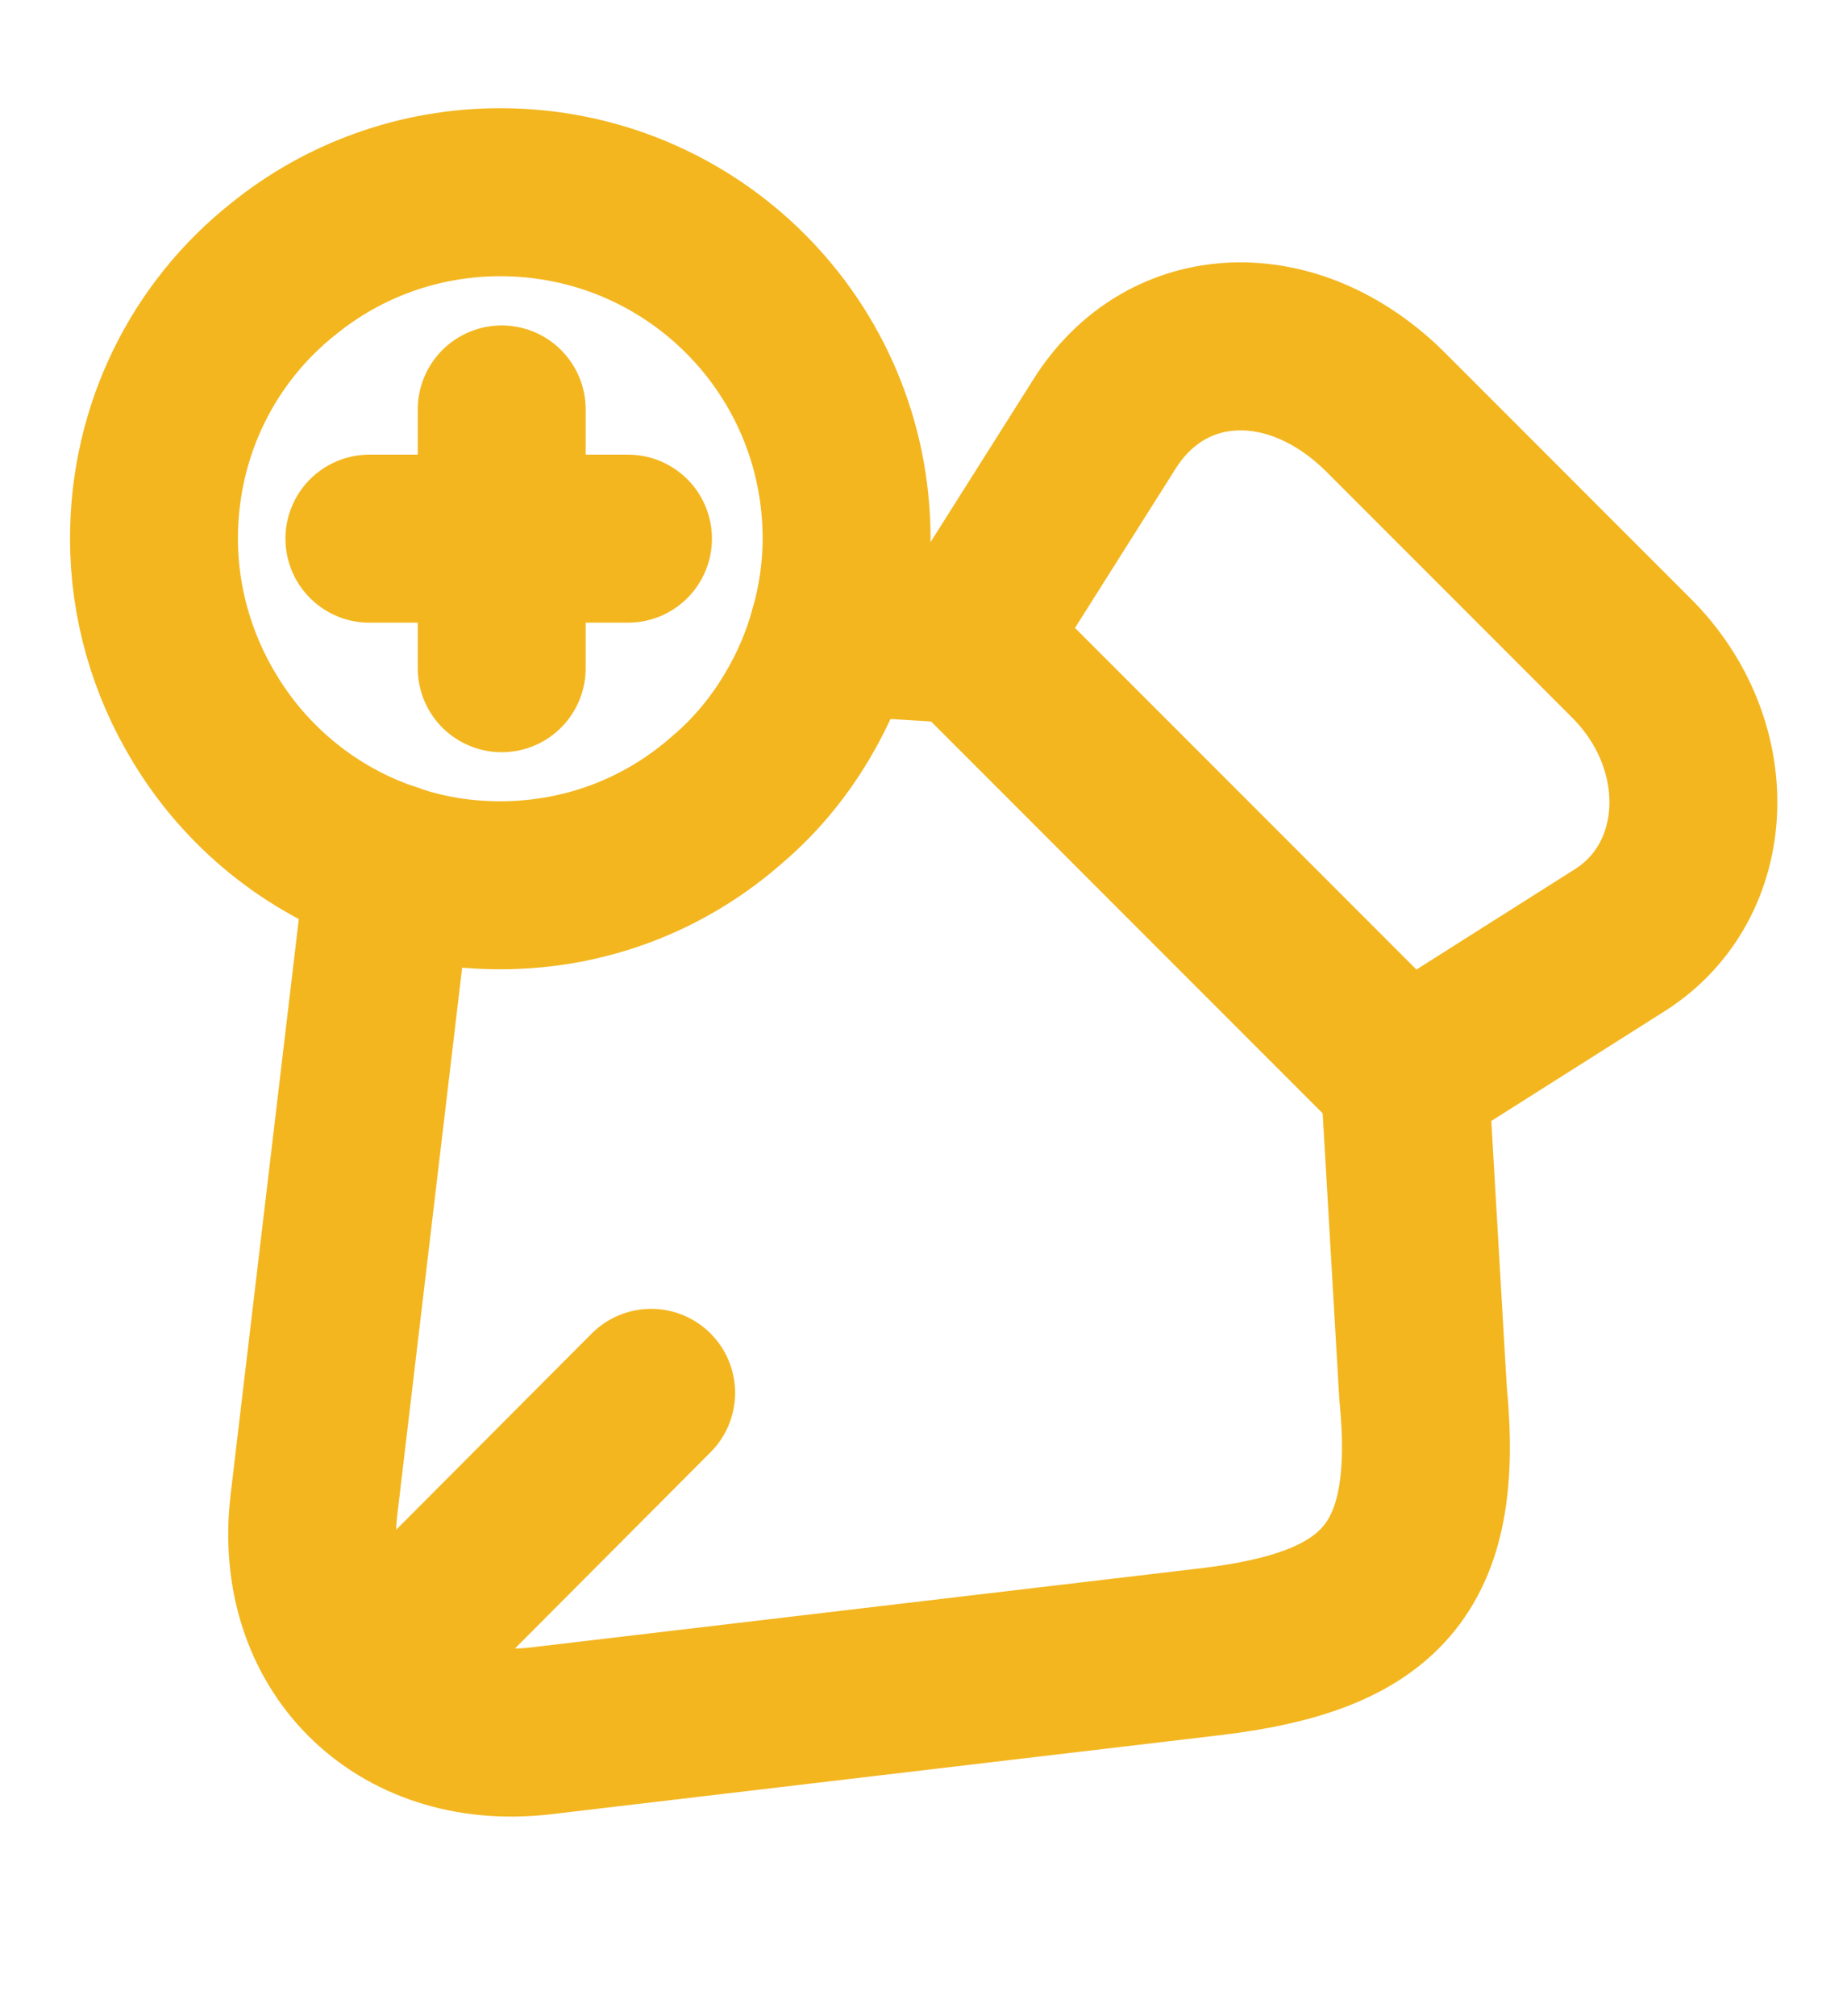 <svg width="11" height="12" viewBox="0 0 11 12" fill="none" xmlns="http://www.w3.org/2000/svg">
<g id="vuesax/linear/pen-add">
<g id="vuesax/linear/pen-add_2">
<g id="pen-add">
<g id="Group">
<g id="Group_2">
<path id="Vector" d="M9.712 3.913L8.255 2.456C7.705 1.906 6.949 1.933 6.577 2.525L5.766 3.808L8.365 6.407L9.648 5.595C10.203 5.243 10.235 4.431 9.712 3.913Z" stroke="#F3B61F" stroke-linecap="round" stroke-linejoin="round"/>
<path id="Vector_2" d="M8.365 6.401L8.475 8.29C8.58 9.344 8.214 9.71 7.215 9.83L3.218 10.302C2.375 10.398 1.77 9.793 1.87 8.954L2.32 5.159" stroke="#F3B61F" stroke-linecap="round" stroke-linejoin="round"/>
<path id="Vector_3" d="M5.766 3.807L4.964 3.757" stroke="#F3B61F" stroke-linecap="round" stroke-linejoin="round"/>
<path id="Vector_4" d="M2.42 9.752L3.878 8.29" stroke="#F3B61F" stroke-linecap="round" stroke-linejoin="round"/>
</g>
</g>
<path id="Vector_5" d="M5.042 3.206C5.042 3.394 5.014 3.582 4.964 3.756C4.914 3.939 4.84 4.109 4.744 4.269C4.634 4.453 4.497 4.618 4.336 4.755C3.974 5.076 3.502 5.269 2.979 5.269C2.746 5.269 2.526 5.232 2.319 5.159C1.852 5.003 1.462 4.682 1.215 4.269C1.027 3.958 0.917 3.591 0.917 3.206C0.917 2.555 1.215 1.973 1.692 1.597C2.044 1.313 2.494 1.144 2.979 1.144C4.121 1.144 5.042 2.065 5.042 3.206Z" stroke="#F3B61F" stroke-miterlimit="10" stroke-linecap="round" stroke-linejoin="round"/>
<g id="Group_3">
<path id="Vector_6" d="M2.988 3.977V2.437" stroke="#F3B61F" stroke-miterlimit="10" stroke-linecap="round" stroke-linejoin="round"/>
<path id="Vector_7" d="M3.74 3.206H2.2" stroke="#F3B61F" stroke-miterlimit="10" stroke-linecap="round" stroke-linejoin="round"/>
</g>
</g>
</g>
</g>
</svg>

